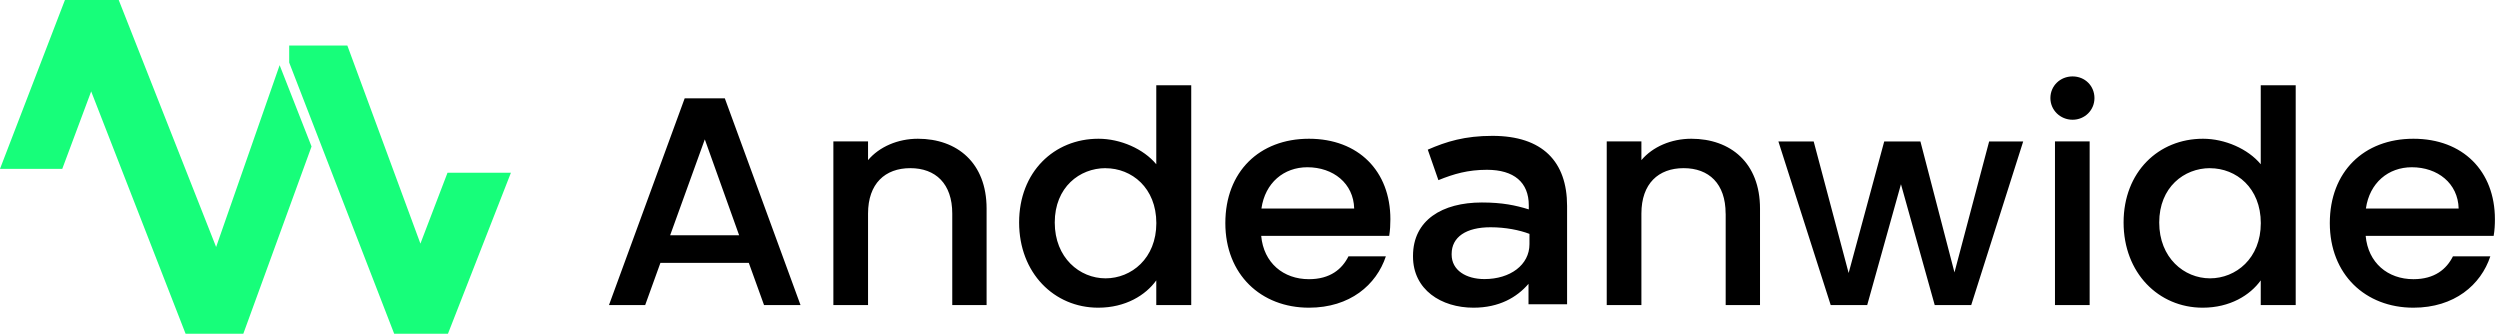 <svg width="442" height="59" viewBox="0 0 442 59" fill="none" xmlns="http://www.w3.org/2000/svg">
    <path fill-rule="evenodd" clip-rule="evenodd" d="M55.08 25.9L49.44 11.52L38.21 43.67L20.99 0H11.48L0 29.85H11.01L16.12 16.16L32.81 59H43.02L55.08 25.9ZM51.13 8.05V11.06L69.69 59H79.2L90.33 30.54H79.12L74.33 43.07L61.41 8.05H51.13Z" fill="#17fe7a" />
    <path fill-rule="evenodd" clip-rule="evenodd"  d="M362.51 17.34C362.51 15.19 364.23 13.51 366.43 13.51C368.63 13.51 370.3 15.19 370.3 17.34C370.3 19.49 368.58 21.17 366.43 21.17C364.28 21.17 362.51 19.49 362.51 17.34ZM363.32 25H369.45V53.93H363.32V25ZM194.22 24.53C198.09 24.53 202.18 26.32 204.43 29.04V15.08H210.61V53.93H204.43V49.57C202.55 52.19 199 54.4 194.16 54.4C186.37 54.4 180.18 48.26 180.18 39.33C180.18 30.4 186.36 24.53 194.21 24.53H194.22ZM195.46 29.73C190.89 29.73 186.48 33.09 186.48 39.34C186.48 45.59 190.89 49.21 195.46 49.21C200.03 49.21 204.44 45.69 204.44 39.45C204.44 33.21 200.09 29.74 195.46 29.74V29.73ZM116.76 46.48H132.39L135.08 53.93H141.53L128.15 17.39H121.05L107.67 53.93H114.07L116.76 46.48ZM118.48 41.6L124.61 24.64L130.68 41.6H118.48ZM160.94 29.73C165.4 29.73 168.36 32.46 168.36 37.76V53.93H174.43V36.87C174.43 28.78 169.21 24.53 162.28 24.53C158.74 24.53 155.46 25.95 153.47 28.31V25H147.34V53.93H153.47V37.76C153.47 32.46 156.48 29.73 160.94 29.73ZM216.64 39.44C216.64 48.52 222.93 54.4 231.42 54.4C238.68 54.4 243.35 50.36 245.02 45.32H238.41C237.28 47.58 235.18 49.36 231.42 49.36C226.9 49.36 223.41 46.48 222.98 41.7H245.61C245.77 40.7 245.82 39.76 245.82 38.76C245.82 30.25 240.18 24.53 231.42 24.53C222.66 24.53 216.64 30.36 216.64 39.44ZM239.42 36.87H223.03H223.02C223.67 32.3 227 29.57 231.14 29.57C235.71 29.57 239.31 32.41 239.42 36.87ZM305.09 37.76C305.09 32.46 302.13 29.73 297.67 29.73C293.21 29.73 290.2 32.46 290.2 37.76V53.93H284.07V25H290.2V28.31C292.19 25.95 295.47 24.53 299.02 24.53C305.95 24.53 311.17 28.78 311.17 36.87V53.93H305.1V37.76H305.09ZM320.66 25.01H314.42L323.67 53.94H330.12L336.09 32.57L342.06 53.94H348.51L357.7 25.01H351.68L345.55 48.16L339.53 25.01H333.13L326.84 48.27L320.66 25.01ZM399.7 29.04C397.45 26.32 393.36 24.53 389.49 24.53H389.48C381.63 24.53 375.45 30.4 375.45 39.33C375.45 48.26 381.64 54.4 389.43 54.4C394.27 54.4 397.82 52.19 399.7 49.57V53.93H405.88V15.08H399.7V29.04ZM381.75 39.34C381.75 33.09 386.16 29.73 390.73 29.73V29.74C395.36 29.74 399.71 33.21 399.71 39.45C399.71 45.69 395.3 49.21 390.73 49.21C386.16 49.21 381.75 45.59 381.75 39.34ZM426.69 54.4C418.2 54.4 411.91 48.52 411.91 39.44C411.91 30.36 417.93 24.53 426.69 24.53C435.45 24.53 441.1 30.25 441.1 38.76C441.1 39.76 441.05 40.7 440.88 41.7H418.25C418.68 46.48 422.17 49.36 426.69 49.36C430.45 49.36 432.55 47.58 433.68 45.32H440.29C438.62 50.36 433.95 54.4 426.69 54.4ZM418.3 36.87H434.69C434.58 32.41 430.98 29.57 426.41 29.57C422.27 29.57 418.94 32.3 418.29 36.87H418.3ZM270.24 50.18V53.79L270.23 53.8H277.06V36.41C277.06 28.58 272.73 24.02 263.86 24.02C258.97 24.02 255.73 25.02 252.43 26.46L254.31 31.85C257.04 30.74 259.54 30.02 262.9 30.02C267.67 30.02 270.29 32.24 270.29 36.3V37.02C267.96 36.3 265.63 35.8 261.99 35.8C255 35.8 249.82 38.91 249.82 45.24V45.35C249.82 51.23 254.82 54.4 260.51 54.4C265.06 54.4 268.19 52.57 270.24 50.18ZM263.53 40.18C266.2 40.18 268.65 40.68 270.41 41.35V43.17C270.41 46.84 267 49.34 262.45 49.34C259.21 49.34 256.65 47.79 256.65 45.01V44.9C256.65 41.9 259.21 40.18 263.53 40.18Z" fill="black" />
</svg>